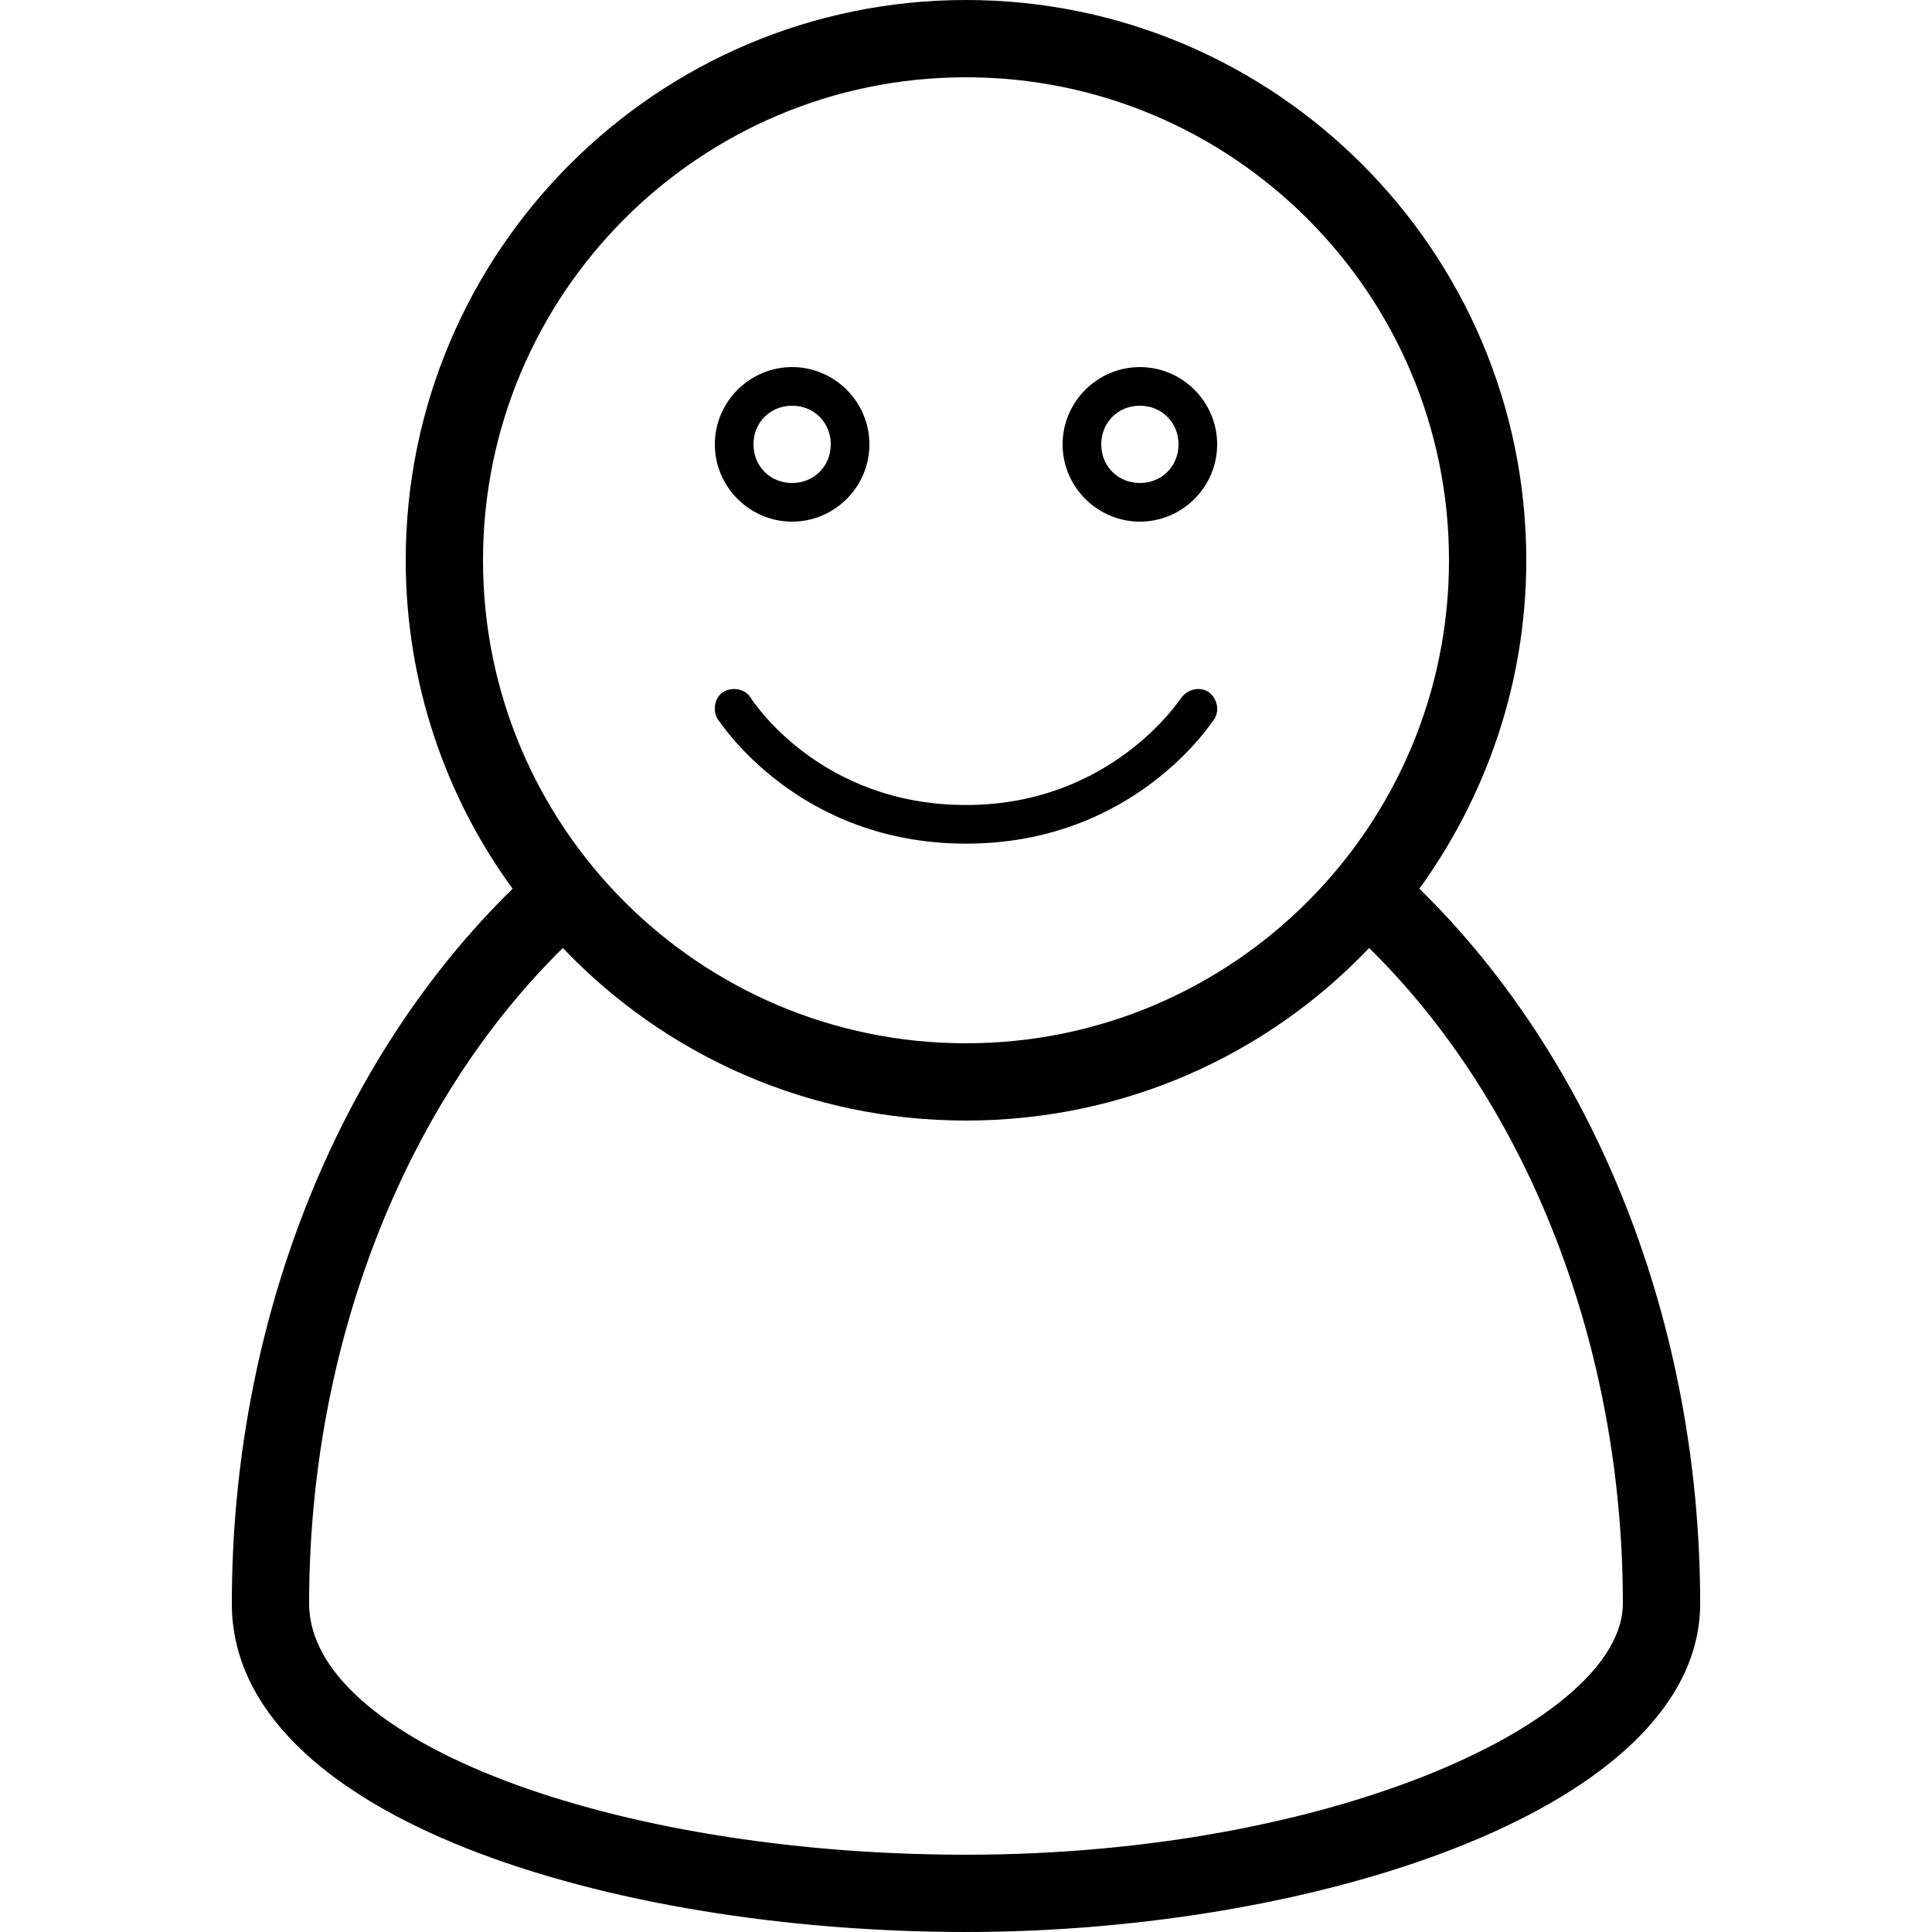 <?xml version="1.0" encoding="utf-8"?>
<!-- Generator: Adobe Illustrator 18.0.0, SVG Export Plug-In . SVG Version: 6.00 Build 0)  -->
<!DOCTYPE svg PUBLIC "-//W3C//DTD SVG 1.1//EN" "http://www.w3.org/Graphics/SVG/1.1/DTD/svg11.dtd">
<svg version="1.1" id="Layer_1" xmlns="http://www.w3.org/2000/svg" xmlns:xlink="http://www.w3.org/1999/xlink" x="0px" y="0px"
	 viewBox="0 0 150 150" enable-background="new 0 0 150 150" xml:space="preserve">
<g id="mike">
	<path  d="M58.3,54.2c-0.4-0.7-1.4-0.9-2.1-0.5c-0.7,0.4-0.9,1.4-0.5,2.1C56,56.2,62,65.5,75,65.5c13,0,19-9.3,19.3-9.7
		c0.4-0.7,0.2-1.6-0.5-2.1c-0.7-0.4-1.6-0.2-2.1,0.5c-0.1,0.1-5.4,8.3-16.7,8.3C63.7,62.5,58.5,54.5,58.3,54.2z"/>
	<path d="M61.5,40.5c3.3,0,6-2.7,6-6s-2.7-6-6-6s-6,2.7-6,6S58.2,40.5,61.5,40.5z M61.5,31.5c1.7,0,3,1.3,3,3s-1.3,3-3,3s-3-1.3-3-3
		S59.8,31.5,61.5,31.5z"/>
	<path d="M88.5,40.5c3.3,0,6-2.7,6-6s-2.7-6-6-6s-6,2.7-6,6S85.2,40.5,88.5,40.5z M88.5,31.5c1.7,0,3,1.3,3,3s-1.3,3-3,3s-3-1.3-3-3
		S86.8,31.5,88.5,31.5z"/>
	<path d="M110.2,69c5.2-7.2,8.3-16,8.3-25.5C118.5,19.5,99,0,75,0C51,0,31.5,19.5,31.5,43.5c0,9.5,3.1,18.4,8.3,25.5
		C26.1,82.4,18,102.8,18,124.5c0,16.6,29.4,25.5,57,25.5c27.4,0,57-9.7,57-25.5C132,102.8,123.9,82.4,110.2,69z M75,6
		c20.7,0,37.5,16.8,37.5,37.5S95.7,81,75,81S37.5,64.2,37.5,43.5S54.3,6,75,6z M75,144c-27.6,0-51-8.9-51-19.5
		c0-19.9,7.3-38.7,19.7-50.9C51.6,81.9,62.7,87,75,87c12.3,0,23.4-5.1,31.3-13.4c12.4,12.2,19.7,31,19.7,50.9
		C126,133.5,103.7,144,75,144z"/>
</g>
</svg>
